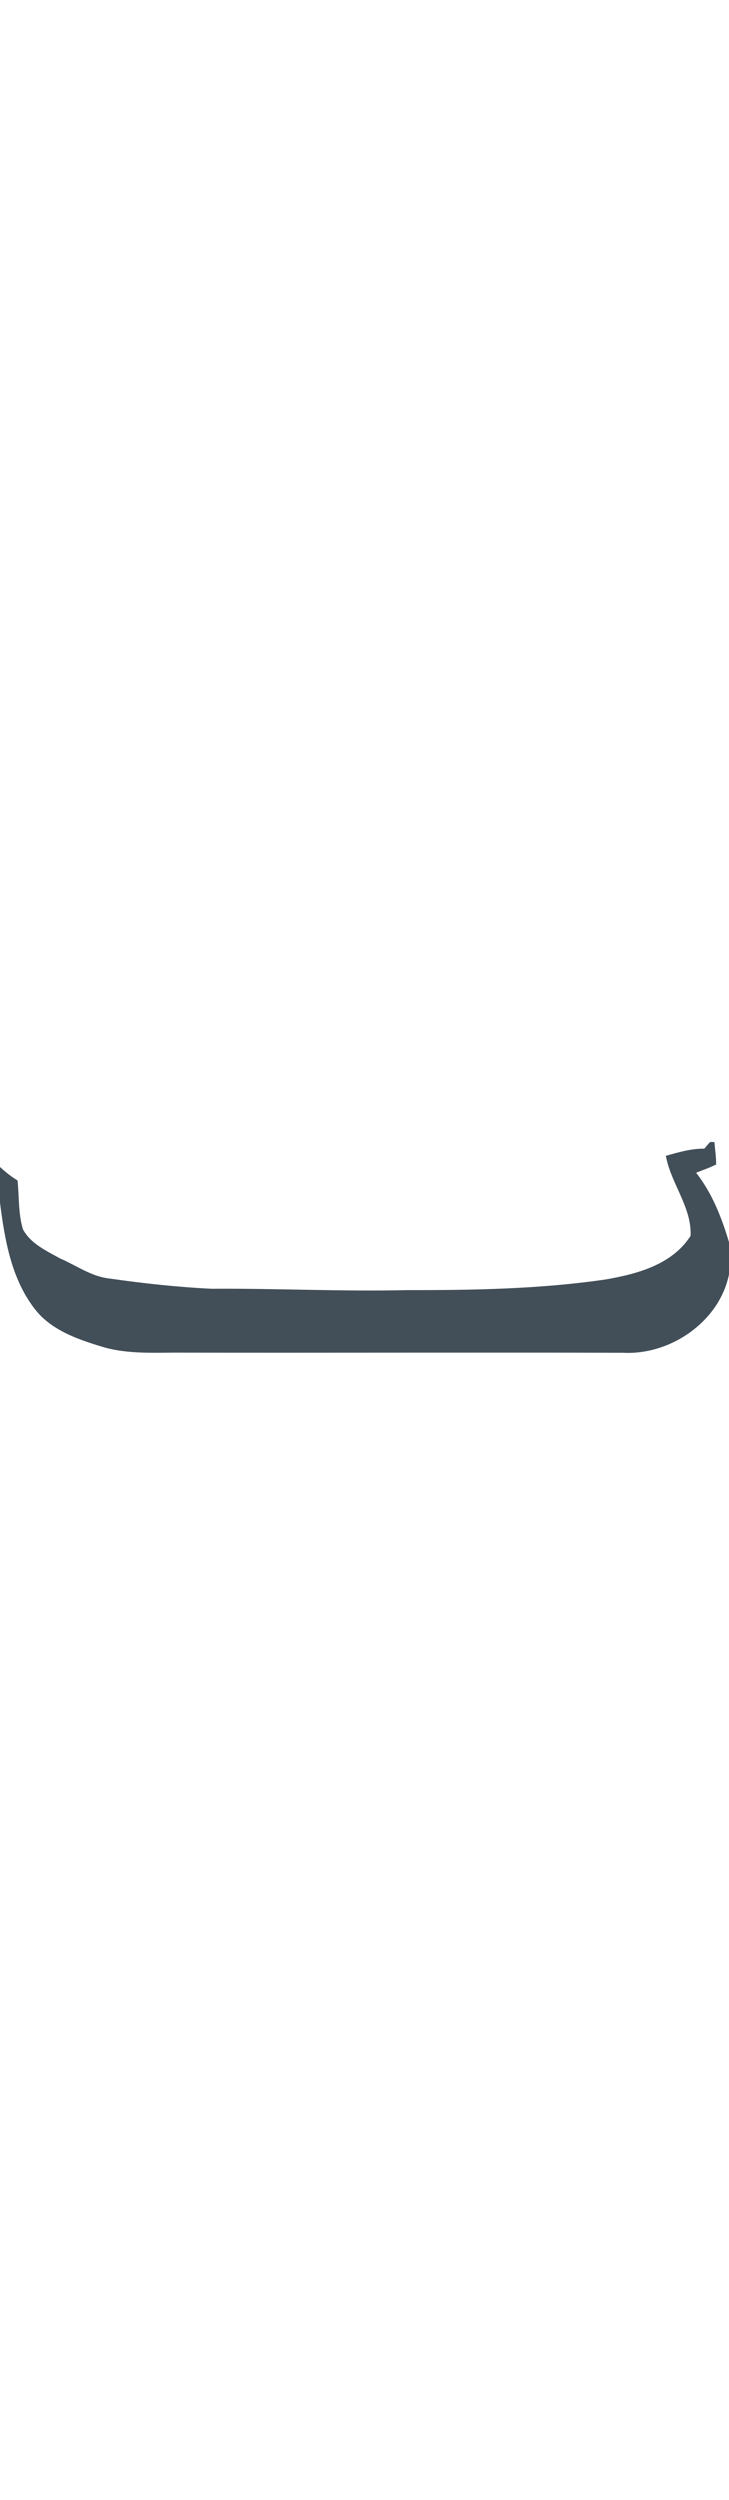<svg xmlns="http://www.w3.org/2000/svg" version="1.0" width="73px" height="250px" viewBox="0 0 186 55">
  <g fill="#424f59">
    <path d="M181.16 0L182.28 0C182.44 1.9 182.73 3.8 182.72 5.72 181.08 6.56 179.32 7.14 177.61 7.83 181.69 13.02 184.15 19.27 186 25.54L186 33.73C183.54 45.81 171 54.34 158.97 53.7 121.63 53.6 84.29 53.73 46.95 53.67 39.91 53.59 32.7 54.22 25.87 52.11 19.6 50.2 12.88 47.85 8.77 42.41 2.86 34.71 1.19 24.82 0 15.44L0 6.36C1.38 7.64 2.86 8.81 4.47 9.79 4.92 13.93 4.63 18.2 5.85 22.22 7.77 25.88 11.83 27.71 15.29 29.65 19.47 31.43 23.3 34.29 27.93 34.78 36.58 36.02 45.28 36.97 54.01 37.39 70.68 37.27 87.35 38.13 104.02 37.73 120.84 37.76 137.73 37.46 154.4 35.04 162.52 33.64 171.47 31.29 176.2 23.9 176.52 16.58 171.14 10.54 169.89 3.51 173.1 2.62 176.33 1.65 179.7 1.69 180.06 1.26 180.8 0.42 181.16 0Z"/>
  </g>
</svg>
